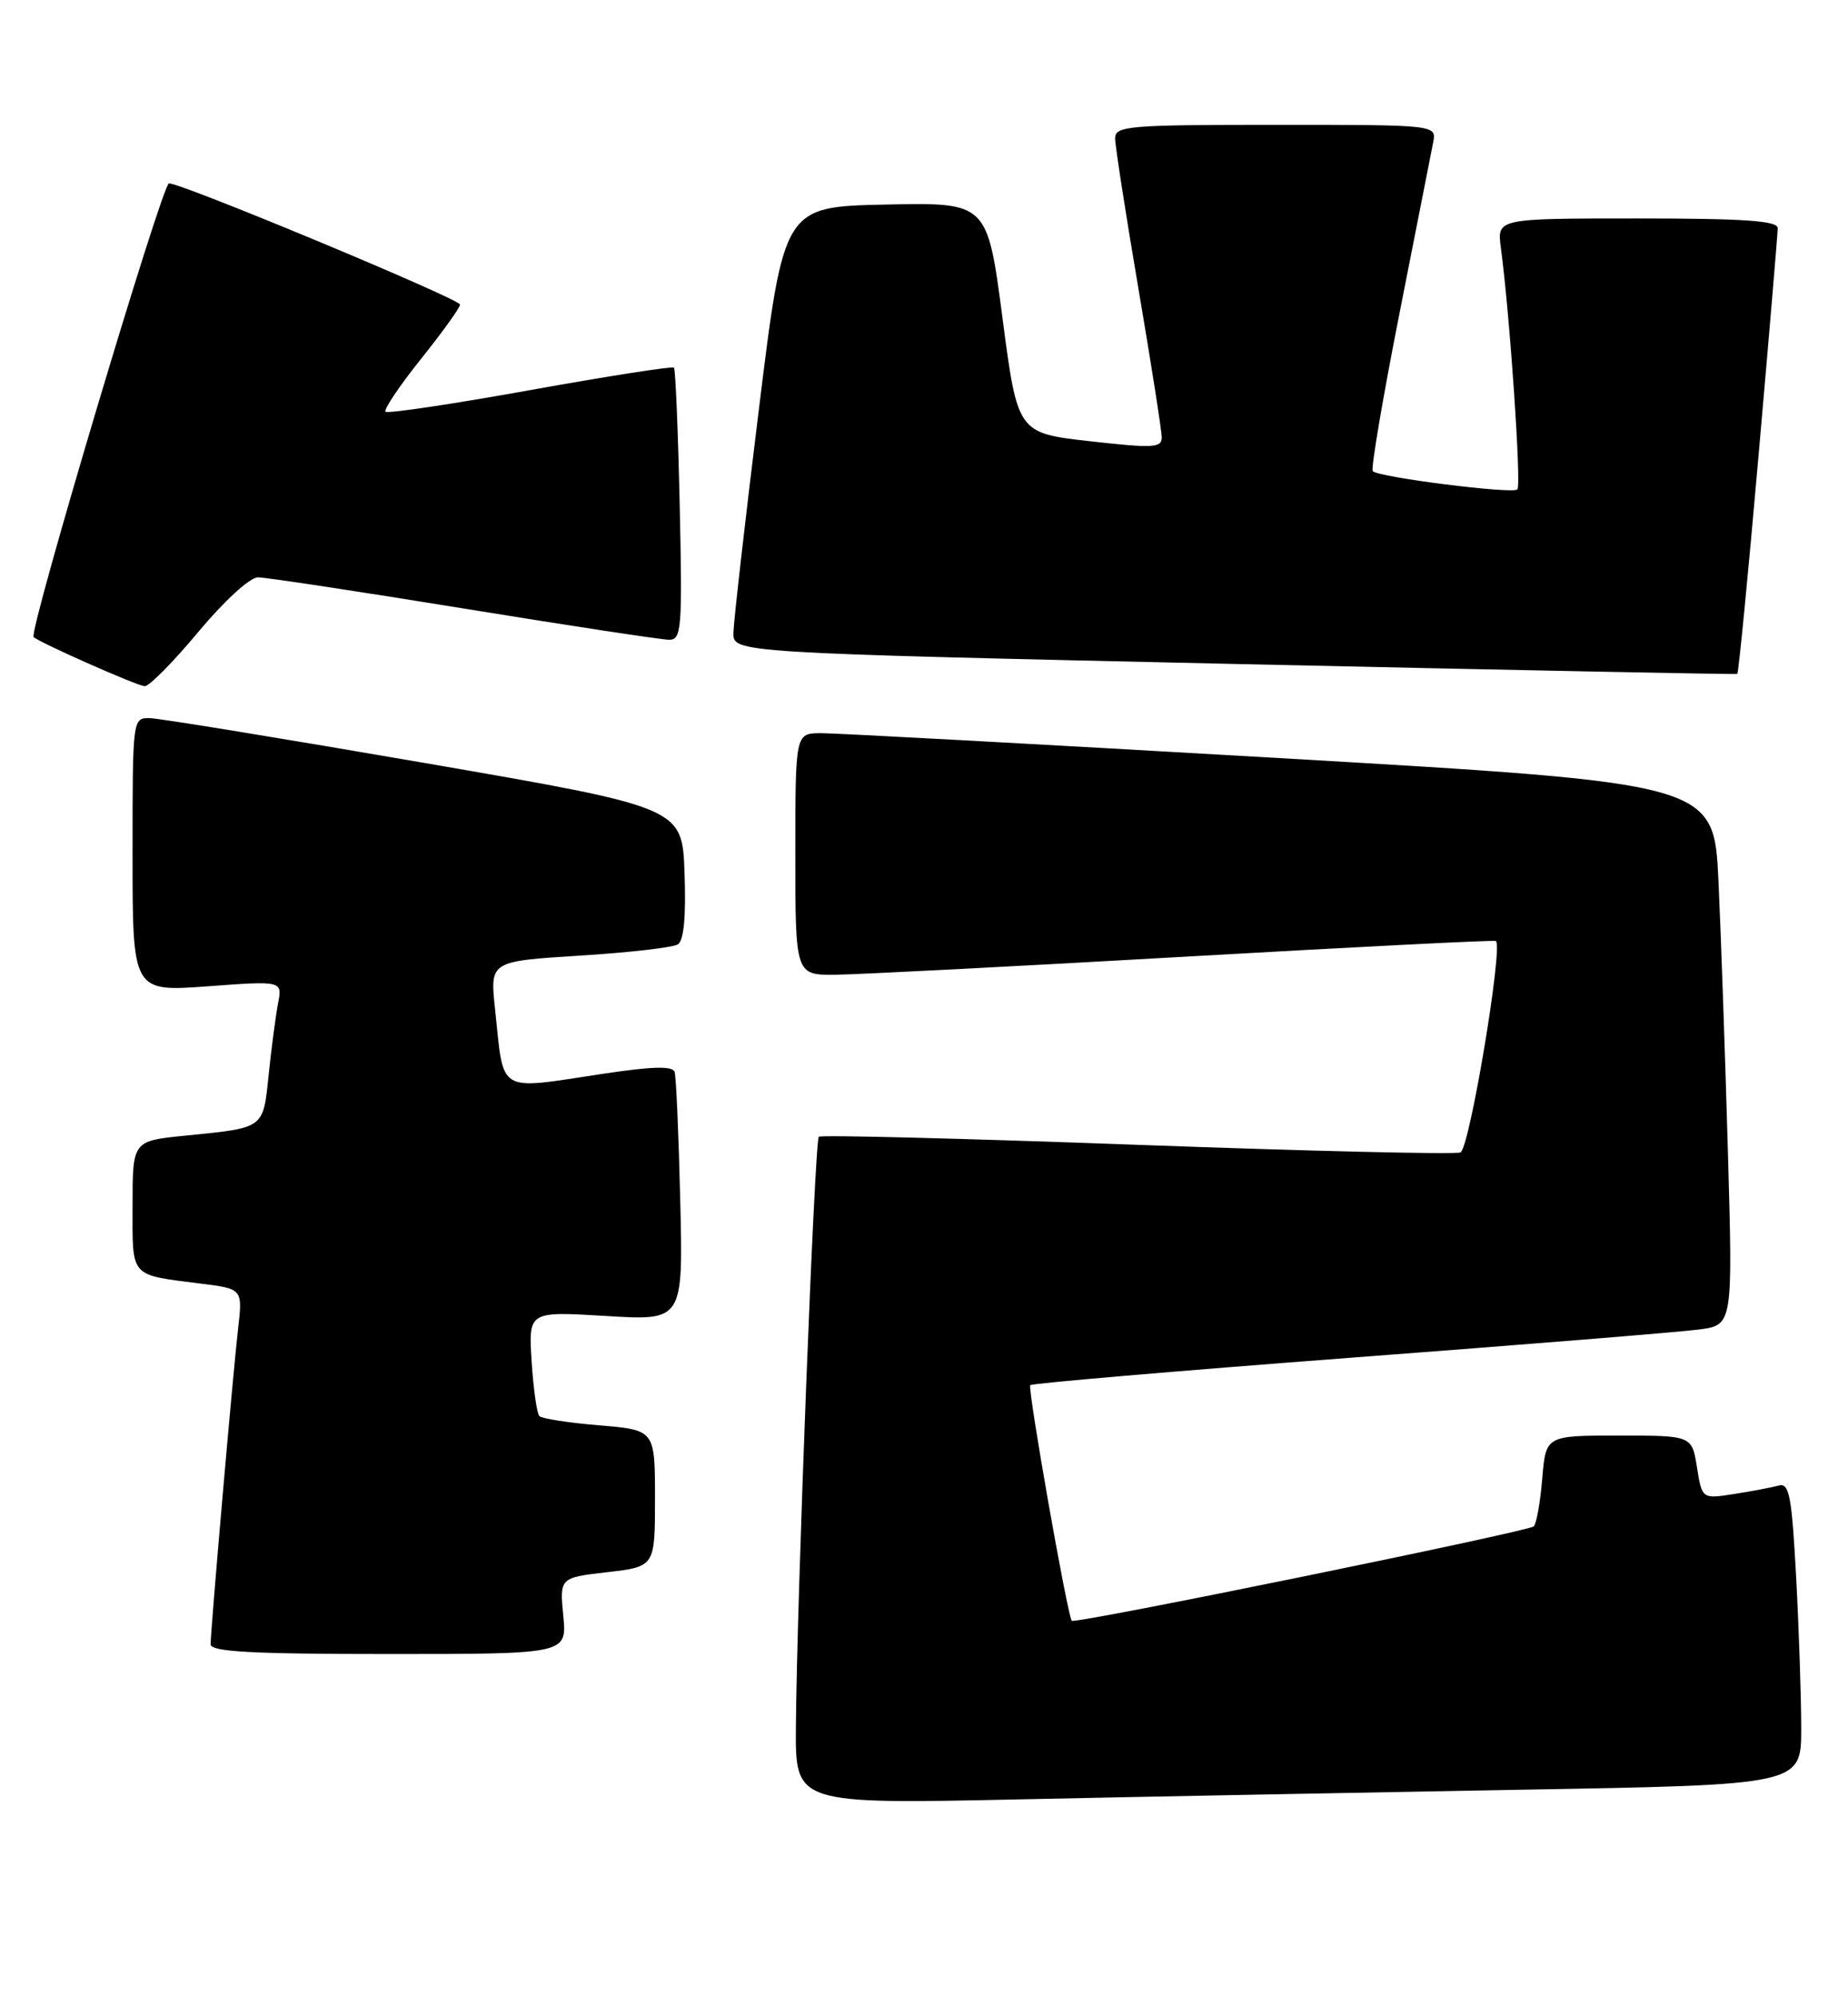 <?xml version="1.0" encoding="UTF-8" standalone="no"?>
<!DOCTYPE svg PUBLIC "-//W3C//DTD SVG 1.1//EN" "http://www.w3.org/Graphics/SVG/1.1/DTD/svg11.dtd" >
<svg xmlns="http://www.w3.org/2000/svg" xmlns:xlink="http://www.w3.org/1999/xlink" version="1.1" viewBox="0 0 237 256">
 <g >
 <path fill="currentColor"
d=" M 195.25 229.39 C 231.00 228.77 231.00 228.77 231.00 221.54 C 231.00 217.57 230.71 208.84 230.35 202.14 C 229.78 191.66 229.47 190.03 228.10 190.41 C 227.22 190.65 224.65 191.14 222.39 191.49 C 218.28 192.13 218.28 192.13 217.63 188.06 C 216.98 184.00 216.98 184.00 207.61 184.00 C 198.25 184.00 198.25 184.00 197.79 189.50 C 197.54 192.52 197.05 195.29 196.70 195.64 C 196.05 196.29 137.82 208.19 137.45 207.74 C 136.89 207.06 131.75 177.91 132.13 177.54 C 132.37 177.30 150.77 175.73 173.03 174.04 C 195.29 172.36 215.46 170.73 217.86 170.41 C 222.23 169.84 222.23 169.84 221.60 147.67 C 221.25 135.48 220.71 119.85 220.39 112.95 C 219.80 100.40 219.80 100.40 164.15 97.17 C 133.54 95.40 107.04 93.96 105.25 93.97 C 102.00 94.00 102.00 94.00 102.00 109.50 C 102.00 125.00 102.00 125.00 107.25 124.93 C 110.14 124.90 130.28 123.86 152.00 122.62 C 173.72 121.38 191.65 120.47 191.84 120.61 C 192.80 121.29 188.45 147.28 187.30 147.71 C 186.60 147.99 167.90 147.54 145.76 146.73 C 123.62 145.92 105.28 145.45 105.01 145.70 C 104.48 146.18 102.19 205.18 102.07 221.37 C 102.00 231.24 102.00 231.24 130.75 230.63 C 146.56 230.29 175.59 229.74 195.25 229.39 Z  M 72.24 207.11 C 71.77 202.22 71.77 202.22 77.88 201.51 C 84.00 200.80 84.00 200.80 84.00 192.05 C 84.00 183.29 84.00 183.29 76.88 182.69 C 72.97 182.37 69.50 181.83 69.18 181.51 C 68.85 181.19 68.41 178.03 68.18 174.50 C 67.77 168.07 67.77 168.07 77.69 168.67 C 87.61 169.28 87.61 169.28 87.24 153.89 C 87.04 145.43 86.71 138.00 86.52 137.40 C 86.28 136.61 83.68 136.67 77.34 137.63 C 63.58 139.70 64.66 140.34 63.49 129.35 C 62.83 123.21 62.83 123.21 74.29 122.49 C 80.59 122.10 86.27 121.45 86.92 121.05 C 87.70 120.57 87.99 117.55 87.79 111.91 C 87.50 103.50 87.50 103.50 54.50 97.80 C 36.35 94.67 20.49 92.08 19.25 92.05 C 17.00 92.00 17.00 92.00 17.00 109.56 C 17.00 127.12 17.00 127.12 26.61 126.42 C 36.22 125.71 36.22 125.71 35.66 128.60 C 35.36 130.20 34.81 134.30 34.46 137.71 C 33.73 144.73 34.01 144.53 23.75 145.56 C 17.00 146.23 17.00 146.23 17.00 154.55 C 17.00 163.88 16.54 163.35 25.81 164.53 C 31.12 165.20 31.12 165.20 30.53 170.35 C 29.88 175.96 27.03 208.73 27.01 210.75 C 27.00 211.71 32.23 212.00 49.85 212.00 C 72.71 212.00 72.71 212.00 72.24 207.11 Z  M 25.43 81.00 C 28.74 77.03 32.05 74.00 33.08 74.00 C 34.08 74.00 45.97 75.80 59.50 78.00 C 73.03 80.20 84.87 82.00 85.82 82.00 C 87.41 82.00 87.52 80.57 87.17 64.75 C 86.96 55.26 86.63 47.33 86.43 47.12 C 86.24 46.92 77.95 48.21 68.00 50.00 C 58.05 51.79 49.70 53.04 49.44 52.77 C 49.18 52.51 51.22 49.47 53.98 46.02 C 56.74 42.57 59.00 39.43 59.00 39.04 C 59.00 38.33 23.38 23.50 21.67 23.50 C 20.81 23.50 3.65 80.98 4.31 81.65 C 5.00 82.34 17.58 87.91 18.55 87.95 C 19.13 87.98 22.22 84.85 25.43 81.00 Z  M 225.53 58.37 C 226.88 43.04 227.98 29.94 227.99 29.25 C 228.00 28.30 223.74 28.00 209.99 28.00 C 191.98 28.00 191.98 28.00 192.48 31.75 C 193.63 40.31 195.13 62.20 194.60 62.73 C 193.99 63.35 176.84 61.18 176.05 60.39 C 175.79 60.13 177.33 51.05 179.47 40.21 C 181.61 29.37 183.56 19.49 183.80 18.25 C 184.23 16.00 184.23 16.00 163.62 16.00 C 144.64 16.00 143.00 16.14 143.01 17.75 C 143.02 18.71 144.36 27.38 146.00 37.00 C 147.64 46.62 148.98 55.20 148.99 56.05 C 149.00 57.41 147.89 57.47 139.75 56.55 C 130.50 55.50 130.50 55.50 128.56 40.72 C 126.62 25.94 126.62 25.94 113.57 26.22 C 100.52 26.50 100.52 26.50 97.32 52.50 C 95.55 66.80 94.09 79.66 94.06 81.09 C 94.00 83.67 94.00 83.67 158.25 85.10 C 193.59 85.88 222.63 86.46 222.80 86.38 C 222.96 86.30 224.19 73.70 225.53 58.37 Z "/>
</g>
</svg>
